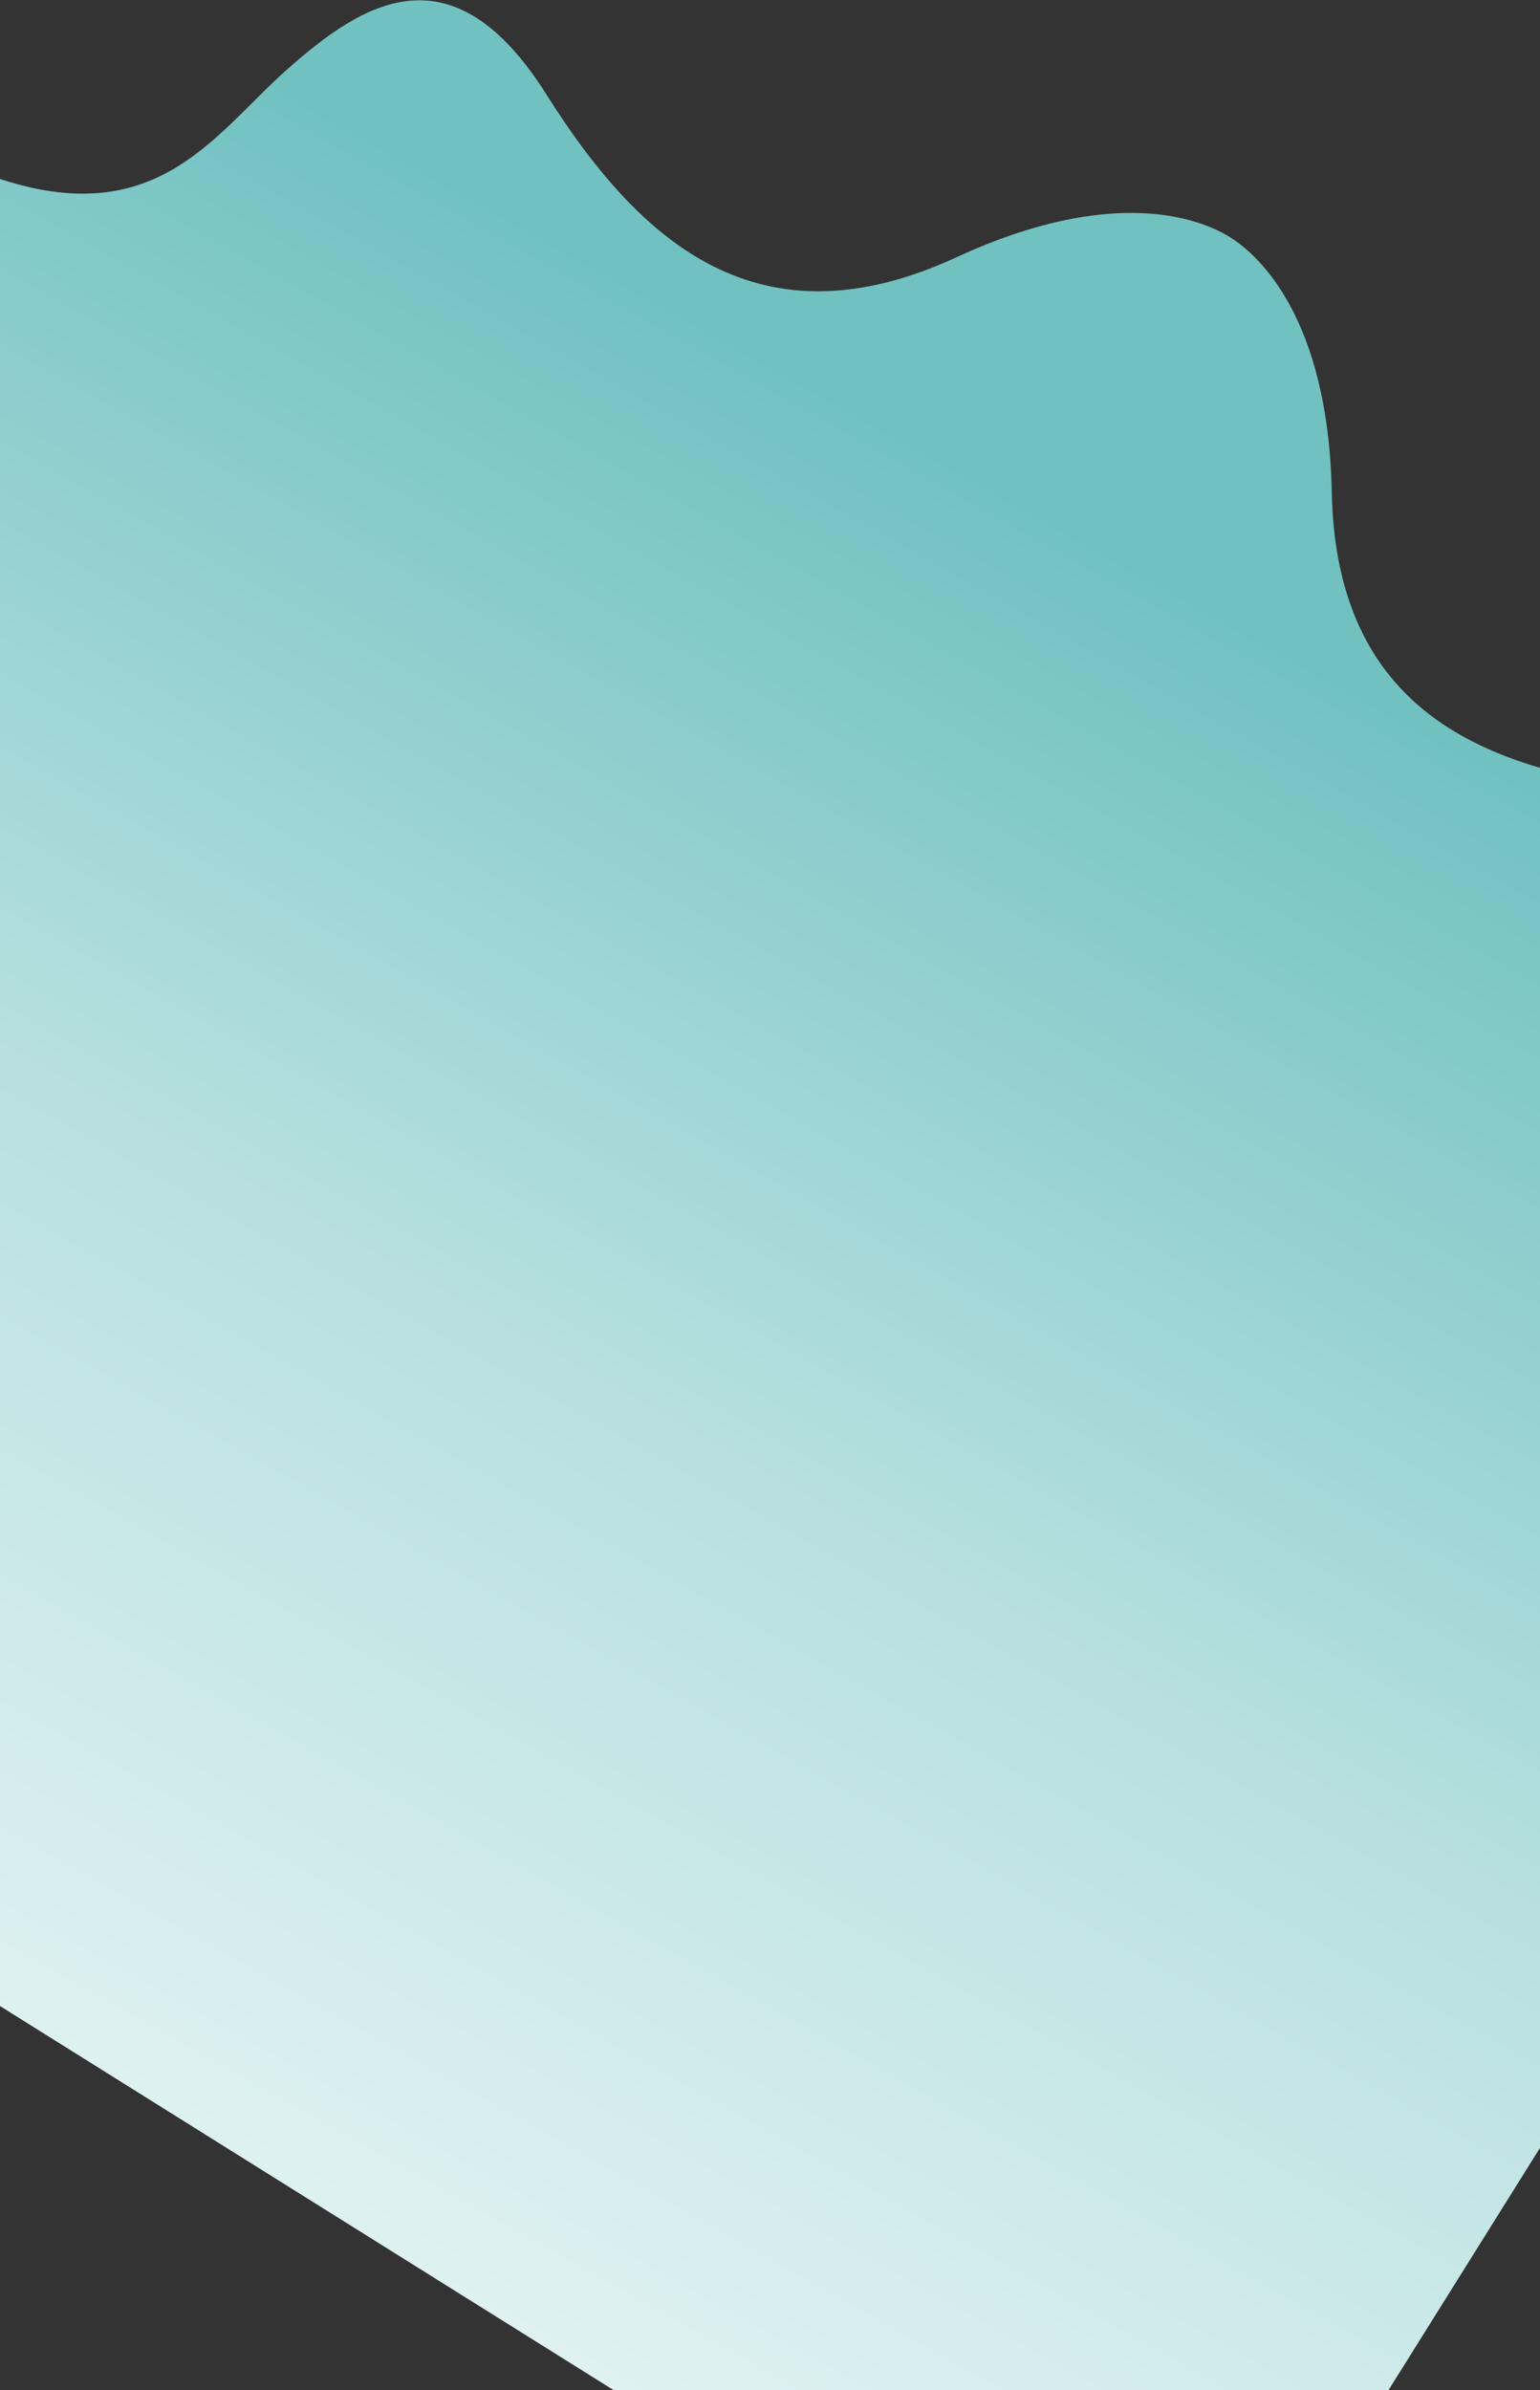 <svg width="1440" height="2234" viewBox="0 0 1440 2234" fill="none" xmlns="http://www.w3.org/2000/svg">
<rect x="0" y="0" width="1440" height="2234" fill="#333333" stroke="none"/>
<path d="M1718.91 1248.37C1823.37 1343.82 1762.37 1497.09 1718.8 1561.79L1094.51 2559.65L-927.868 1294.38L-303.577 296.527C-264.445 229.053 -153.299 107.154 -21.772 159.346C142.635 224.586 197.85 127.465 268.364 64.995C338.878 2.525 422.68 -51.632 510.854 88.175C599.029 227.982 709.919 325.571 894.473 240.402C1042.12 172.267 1123.35 204.908 1150.21 221.715C1177.08 238.521 1241.96 297.297 1245.27 459.87C1249.4 663.087 1385.66 720.122 1549.95 738.266C1714.24 756.41 1702.19 855.458 1676.86 946.193C1651.52 1036.93 1588.33 1129.06 1718.91 1248.37Z" fill="url(#paint0_linear_1_846)"/>
<defs>
<linearGradient id="paint0_linear_1_846" x1="700.612" y1="316.66" x2="-185.596" y2="1895.51" gradientUnits="userSpaceOnUse">
<stop stop-color="#71C1C1"/>
<stop offset="0.514" stop-color="#B8E0E0"/>
<stop offset="1" stop-color="#E3F3F3"/>
</linearGradient>
</defs>
</svg>
